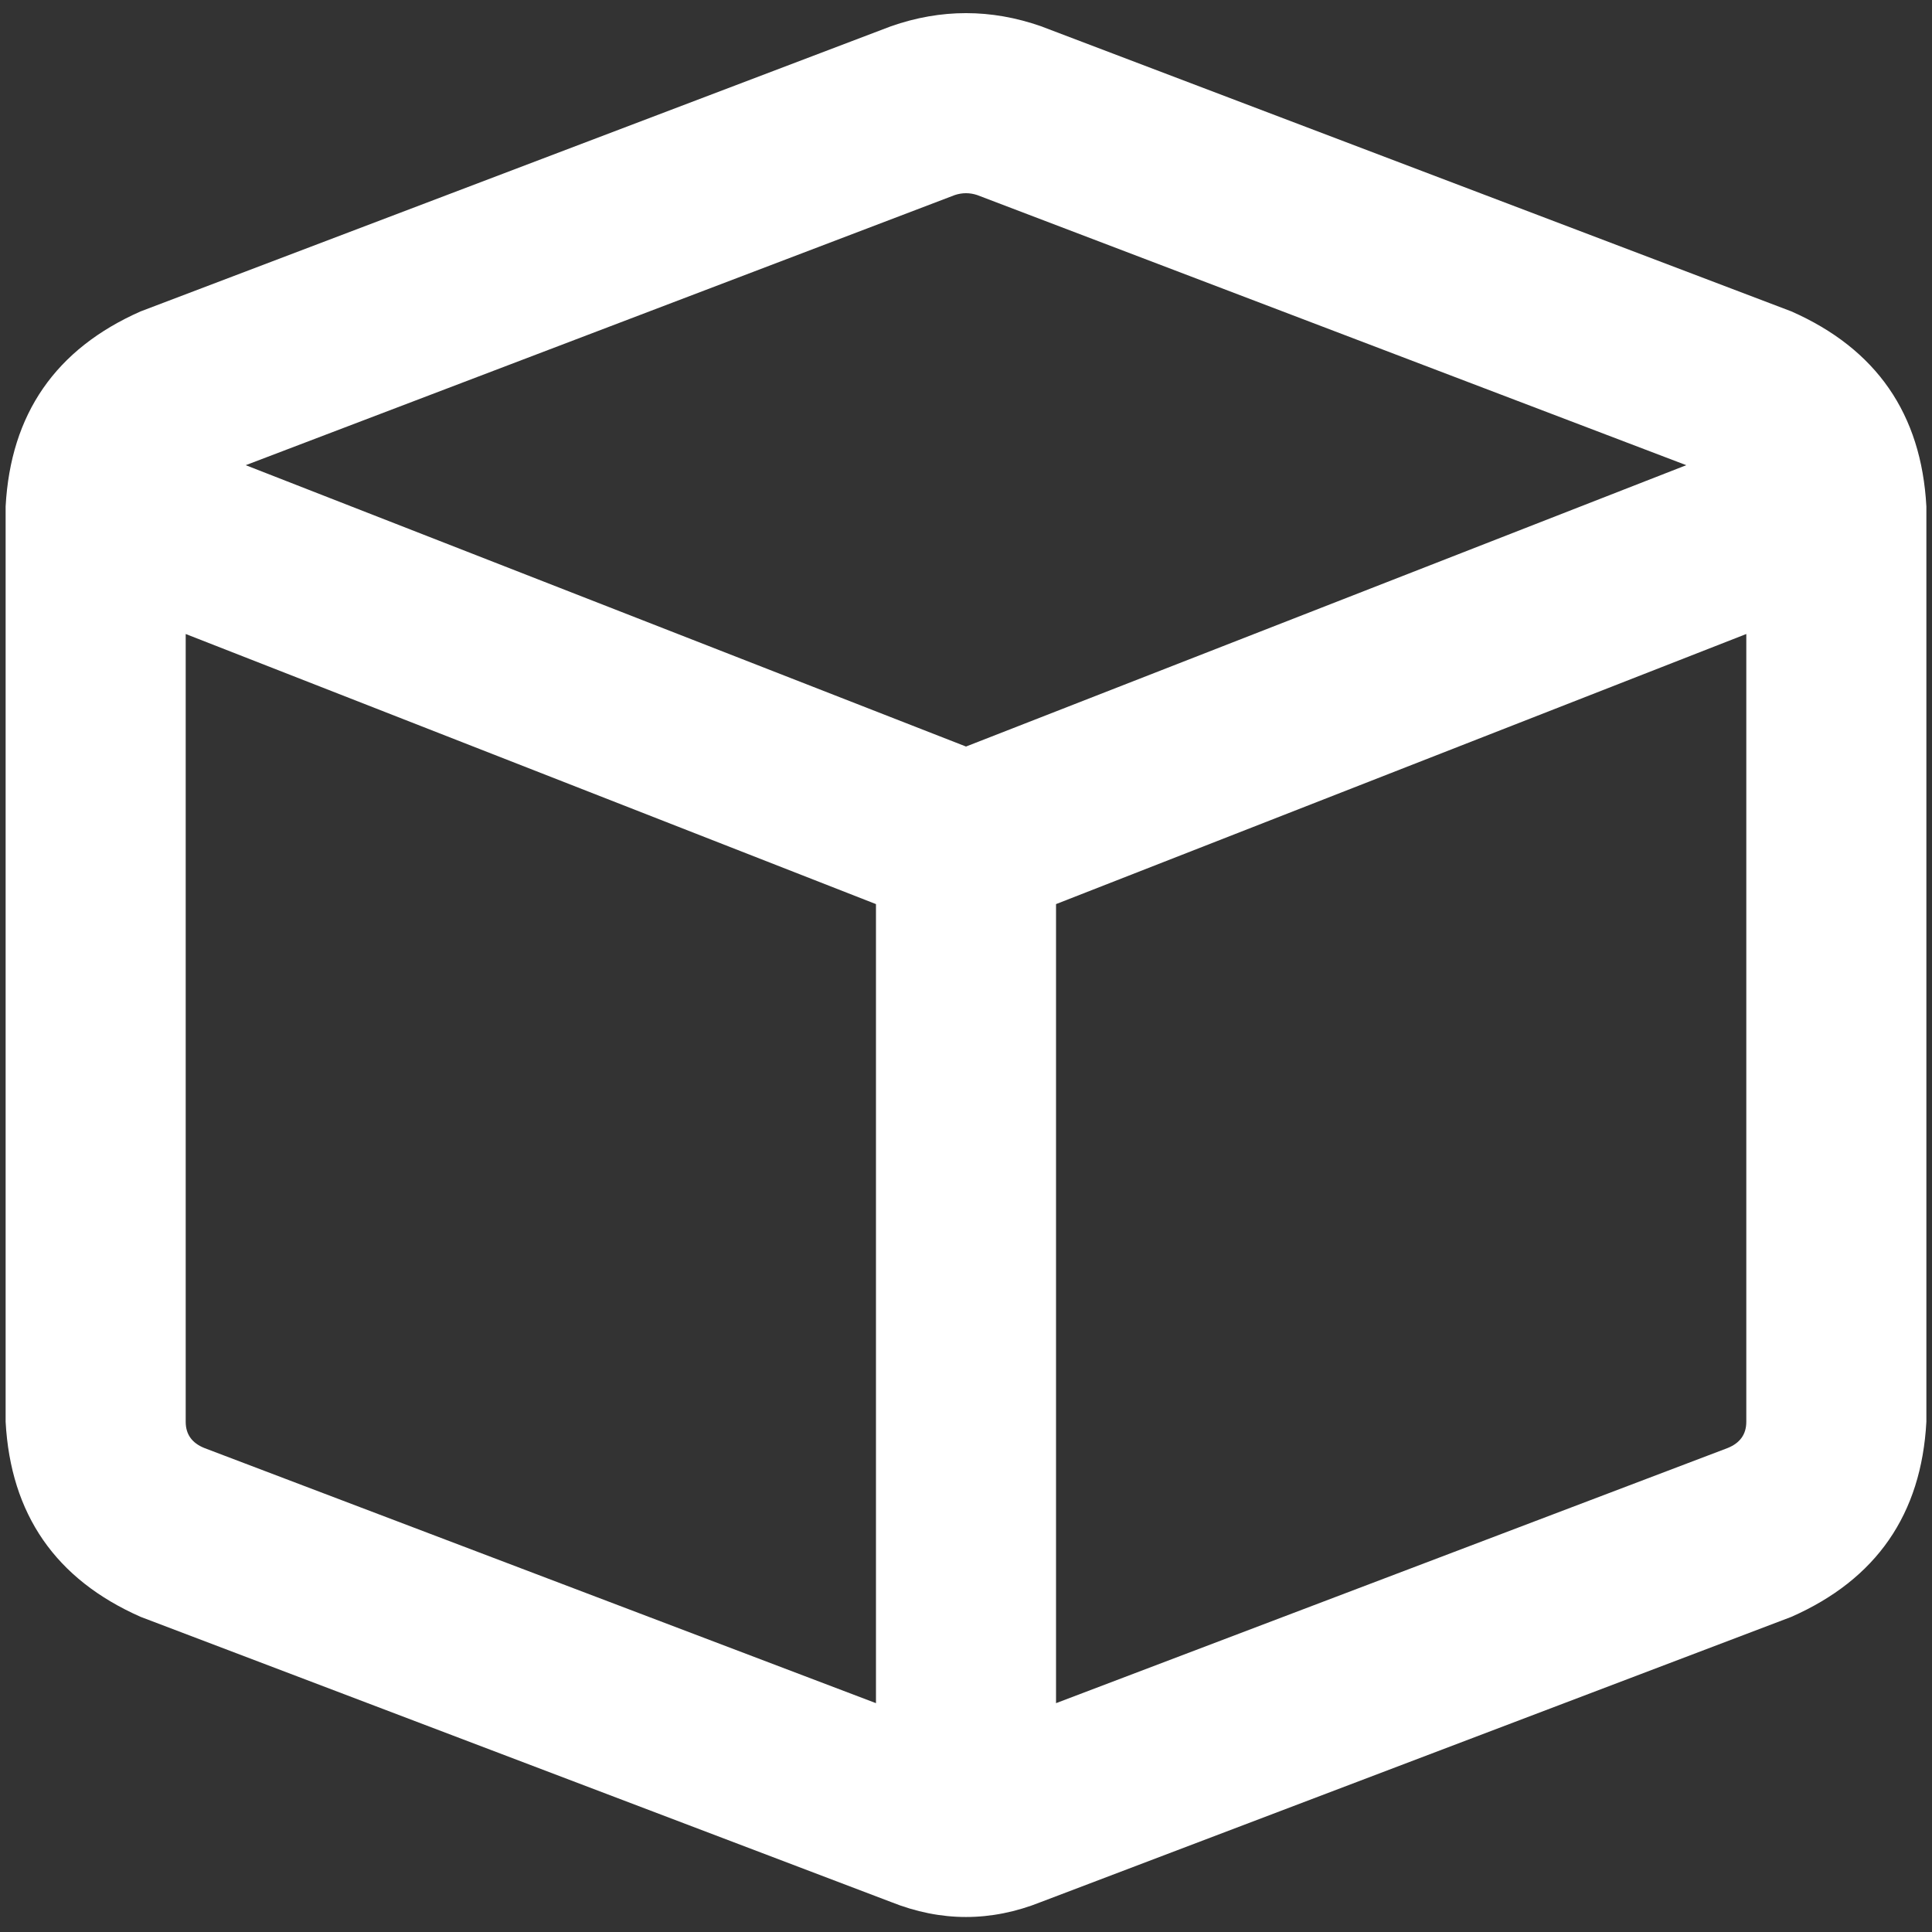 <!-- cube icon by Free Icons (https://free-icons.github.io/free-icons/) -->
<svg xmlns="http://www.w3.org/2000/svg" height="512" fill="white" viewBox="0 0 512 512">
  <rect x="0" y="0" width="512" height="512" fill="#333333" stroke="none"/>
  <path
    d="M 258.983 51.697 Q 256 50.703 253.017 51.697 L 65.118 123.278 L 65.118 123.278 L 256 197.841 L 256 197.841 L 446.882 123.278 L 446.882 123.278 L 258.983 51.697 L 258.983 51.697 Z M 49.212 376.792 Q 49.212 381.763 54.183 383.751 L 232.14 451.355 L 232.14 451.355 L 232.14 239.596 L 232.14 239.596 L 49.212 168.016 L 49.212 168.016 L 49.212 376.792 L 49.212 376.792 Z M 279.86 451.355 L 457.817 383.751 L 279.86 451.355 L 457.817 383.751 Q 462.788 381.763 462.788 376.792 L 462.788 168.016 L 462.788 168.016 L 279.86 239.596 L 279.86 239.596 L 279.86 451.355 L 279.86 451.355 Z M 236.117 6.959 Q 256 0 275.883 6.959 L 474.718 82.517 L 474.718 82.517 Q 508.52 97.429 510.509 134.214 L 510.509 376.792 L 510.509 376.792 Q 508.52 413.577 474.718 428.489 L 275.883 504.047 L 275.883 504.047 Q 256 512 236.117 504.047 L 37.282 428.489 L 37.282 428.489 Q 3.48 413.577 1.491 376.792 L 1.491 134.214 L 1.491 134.214 Q 3.48 97.429 37.282 82.517 L 236.117 6.959 L 236.117 6.959 Z"
  />
</svg>
